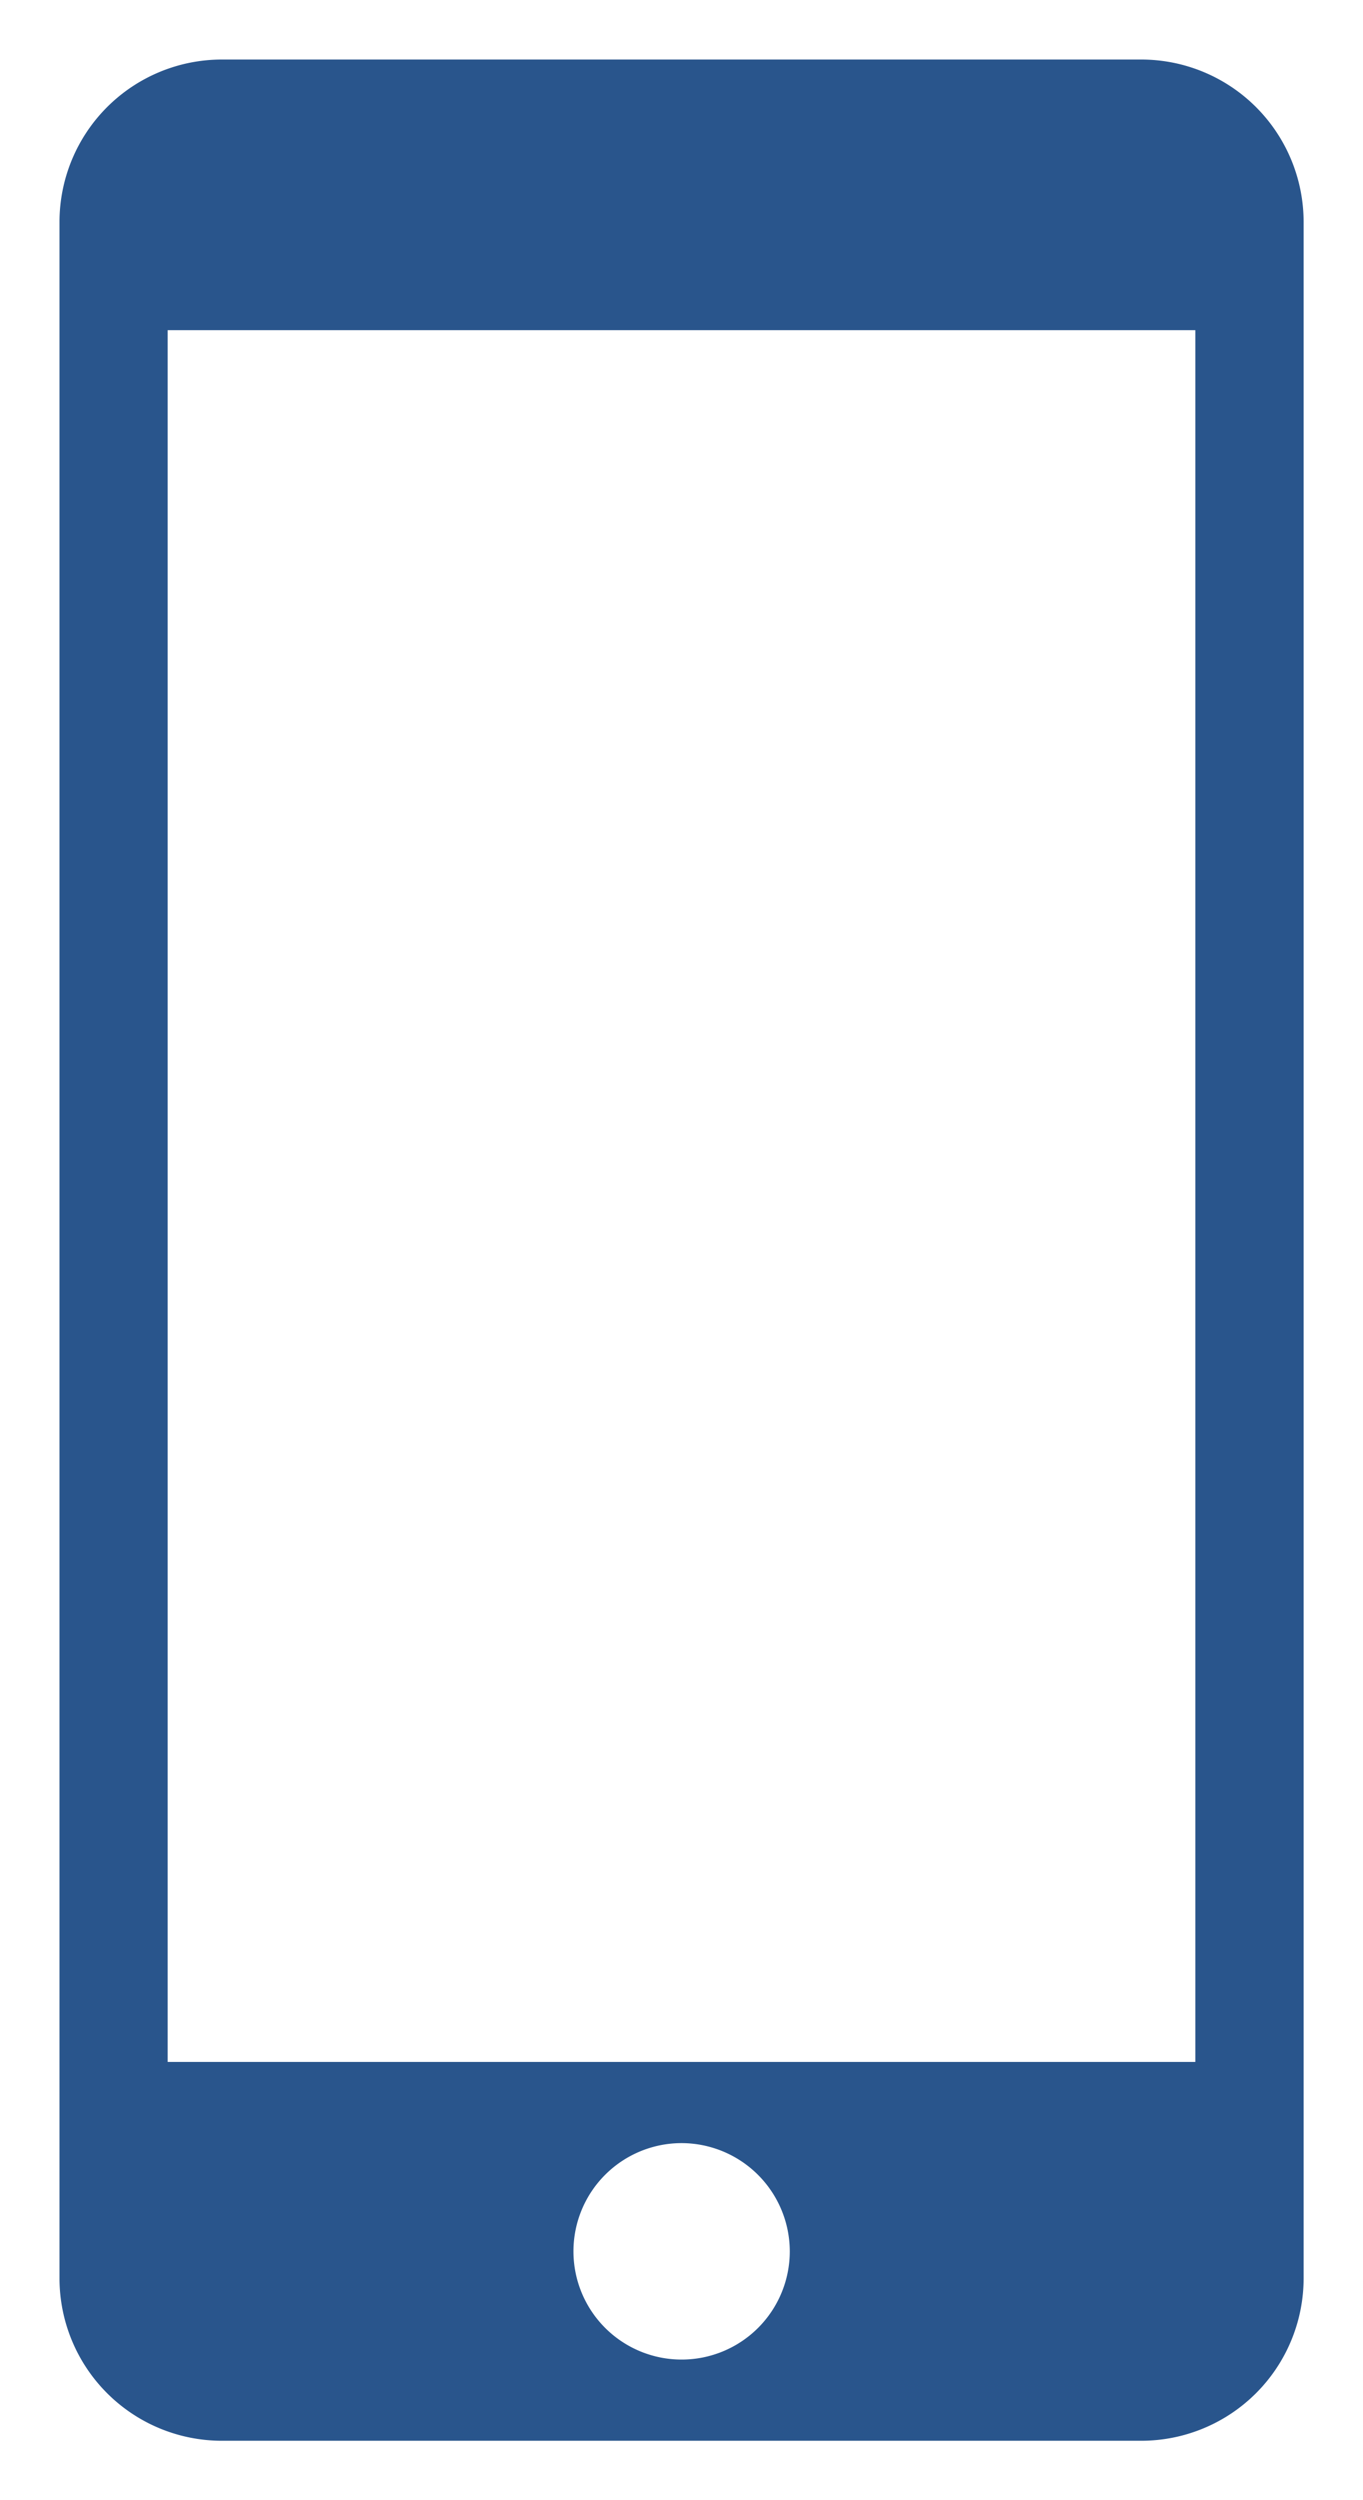 <svg xmlns="http://www.w3.org/2000/svg" width="11.454" height="20.999" viewBox="0 0 11.454 20.999">
  <path id="제외_3" data-name="제외 3" d="M857.091,1784.5h-7.727a1.365,1.365,0,0,1-1.364-1.364v-17.273a1.365,1.365,0,0,1,1.364-1.363h7.727a1.365,1.365,0,0,1,1.364,1.363v17.273A1.365,1.365,0,0,1,857.091,1784.5Zm-3.863-2.5a.909.909,0,1,0,.909.909A.911.911,0,0,0,853.228,1782Zm-4.319-15.227v14.545h8.636v-14.545Z" transform="translate(-847.5 -1764)" fill="#29558c" stroke="rgba(0,0,0,0)" stroke-miterlimit="10" stroke-width="1"/>
</svg>
